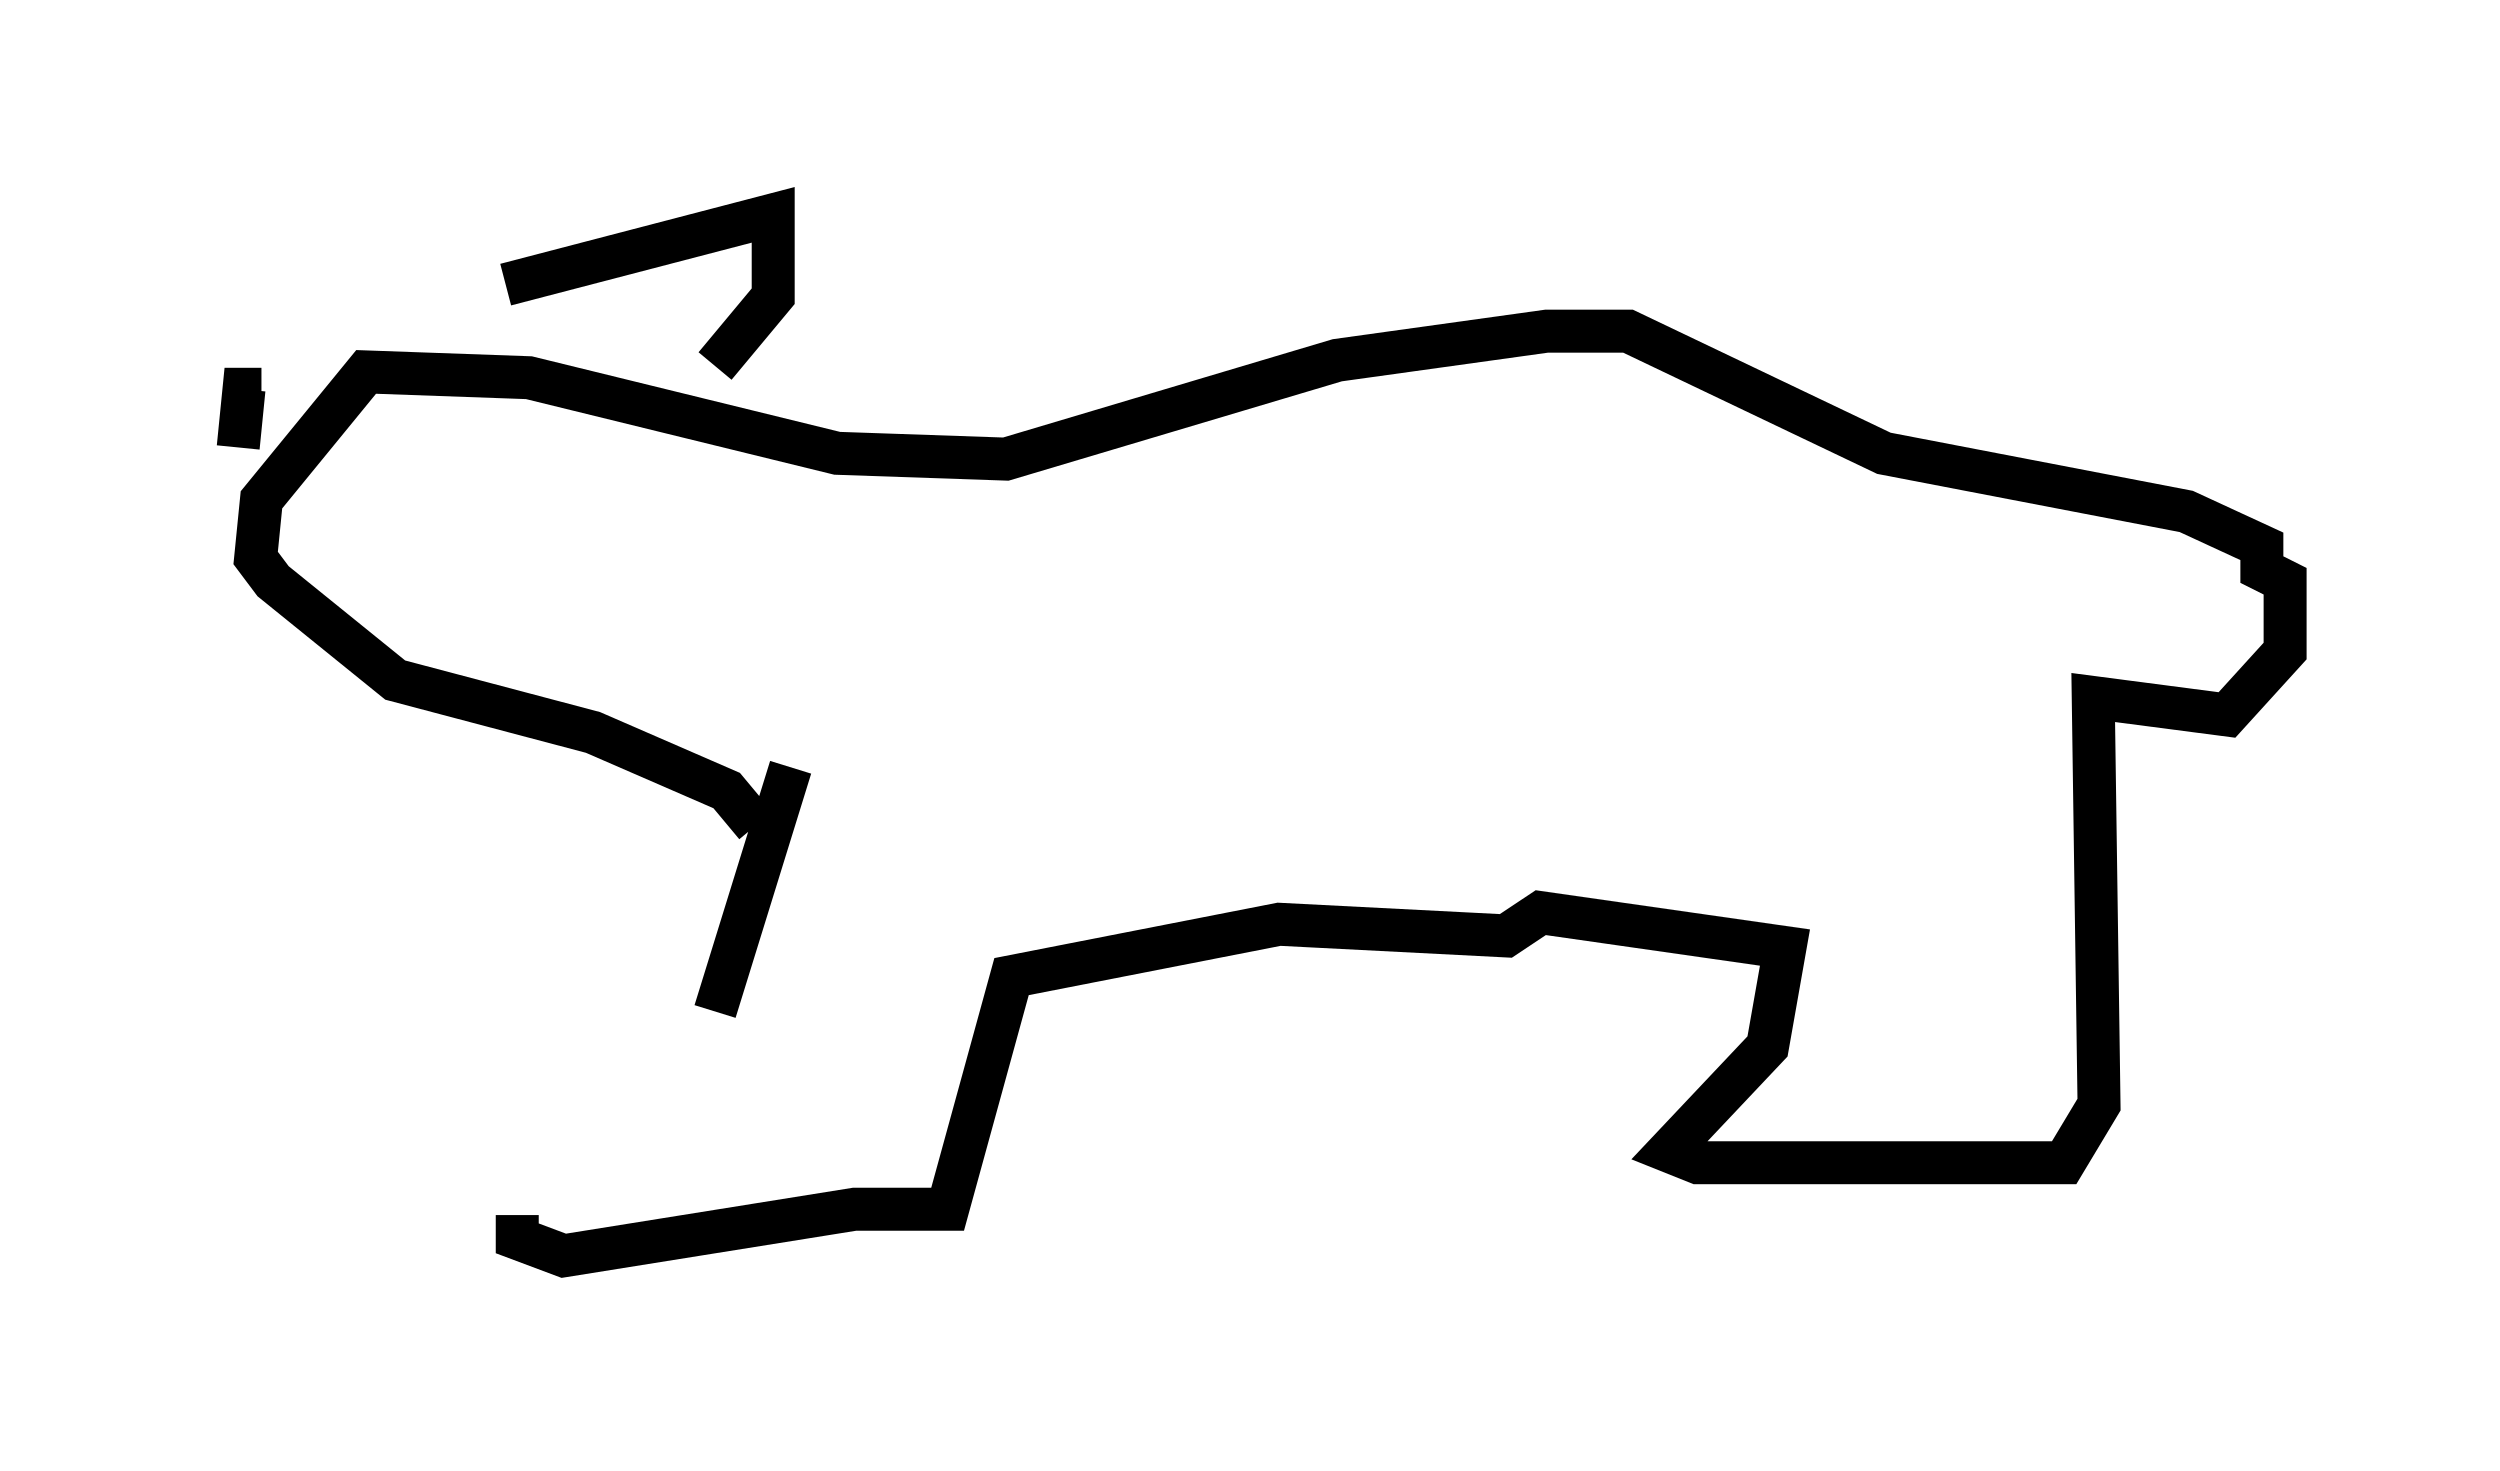 <?xml version="1.0" encoding="utf-8" ?>
<svg baseProfile="full" height="34.222" version="1.1" width="58.173" xmlns="http://www.w3.org/2000/svg" xmlns:ev="http://www.w3.org/2001/xml-events" xmlns:xlink="http://www.w3.org/1999/xlink"><defs /><rect fill="white" height="34.222" width="58.173" x="0" y="0" /><path d="M16.231, 21.779 m-4.195, 6.495 l0.0, 0.541 1.083, 0.406 l6.766, -1.083 2.165, 0.0 l1.488, -5.413 6.225, -1.218 l5.277, 0.271 0.812, -0.541 l5.683, 0.812 -0.406, 2.3 l-2.3, 2.436 0.677, 0.271 l8.525, 0.0 0.812, -1.353 l-0.135, -9.472 3.112, 0.406 l1.353, -1.488 0.0, -1.624 l-0.541, -0.271 0.0, -0.541 l-1.759, -0.812 -7.036, -1.353 l-5.954, -2.842 -1.894, 0.0 l-4.871, 0.677 -7.713, 2.3 l-3.924, -0.135 -7.172, -1.759 l-3.789, -0.135 -2.436, 2.977 l-0.135, 1.353 0.406, 0.541 l2.842, 2.3 4.601, 1.218 l3.112, 1.353 0.677, 0.812 m-4.601, -7.307 l0.0, 0.0 m-7.984, -0.406 l0.0, 0.0 m0.541, -1.083 l0.135, -1.353 0.406, 0.0 m5.683, -2.436 l6.225, -1.624 0.0, 1.894 l-1.353, 1.624 m0.0, 15.02 l1.759, -5.683 " fill="none" stroke="black" stroke-width="1" /></svg>
